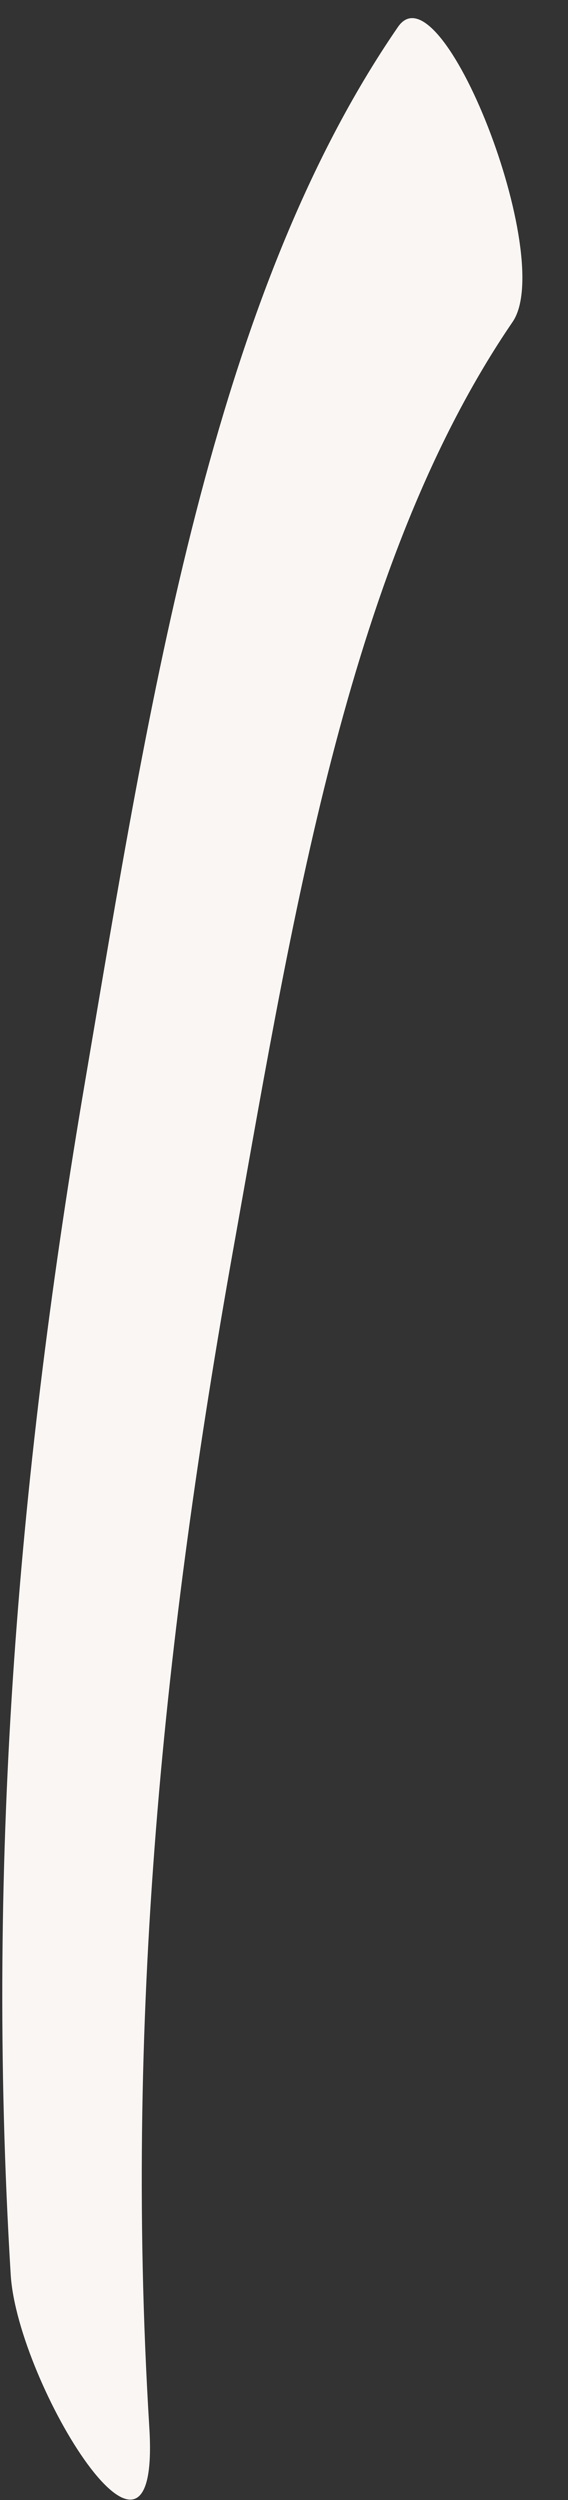 <?xml version="1.0" encoding="UTF-8" standalone="no"?><svg width='10' height='44' viewBox='0 0 10 44' fill='none' xmlns='http://www.w3.org/2000/svg'>
<rect x="0" y="0" width="10" height="44" fill="#333333" stroke="none"/>
<path d='M0.189 40.043C-0.267 32.536 0.369 25.669 1.501 19.016C2.637 12.329 3.725 5.244 7.006 0.475C7.765 -0.64 9.8 4.545 9.023 5.668C6.175 9.839 5.186 15.935 4.153 21.727C2.962 28.343 2.17 35.188 2.627 42.695C2.849 46.094 0.314 41.963 0.189 40.043Z' fill='#FAF6F4'/>
</svg>

